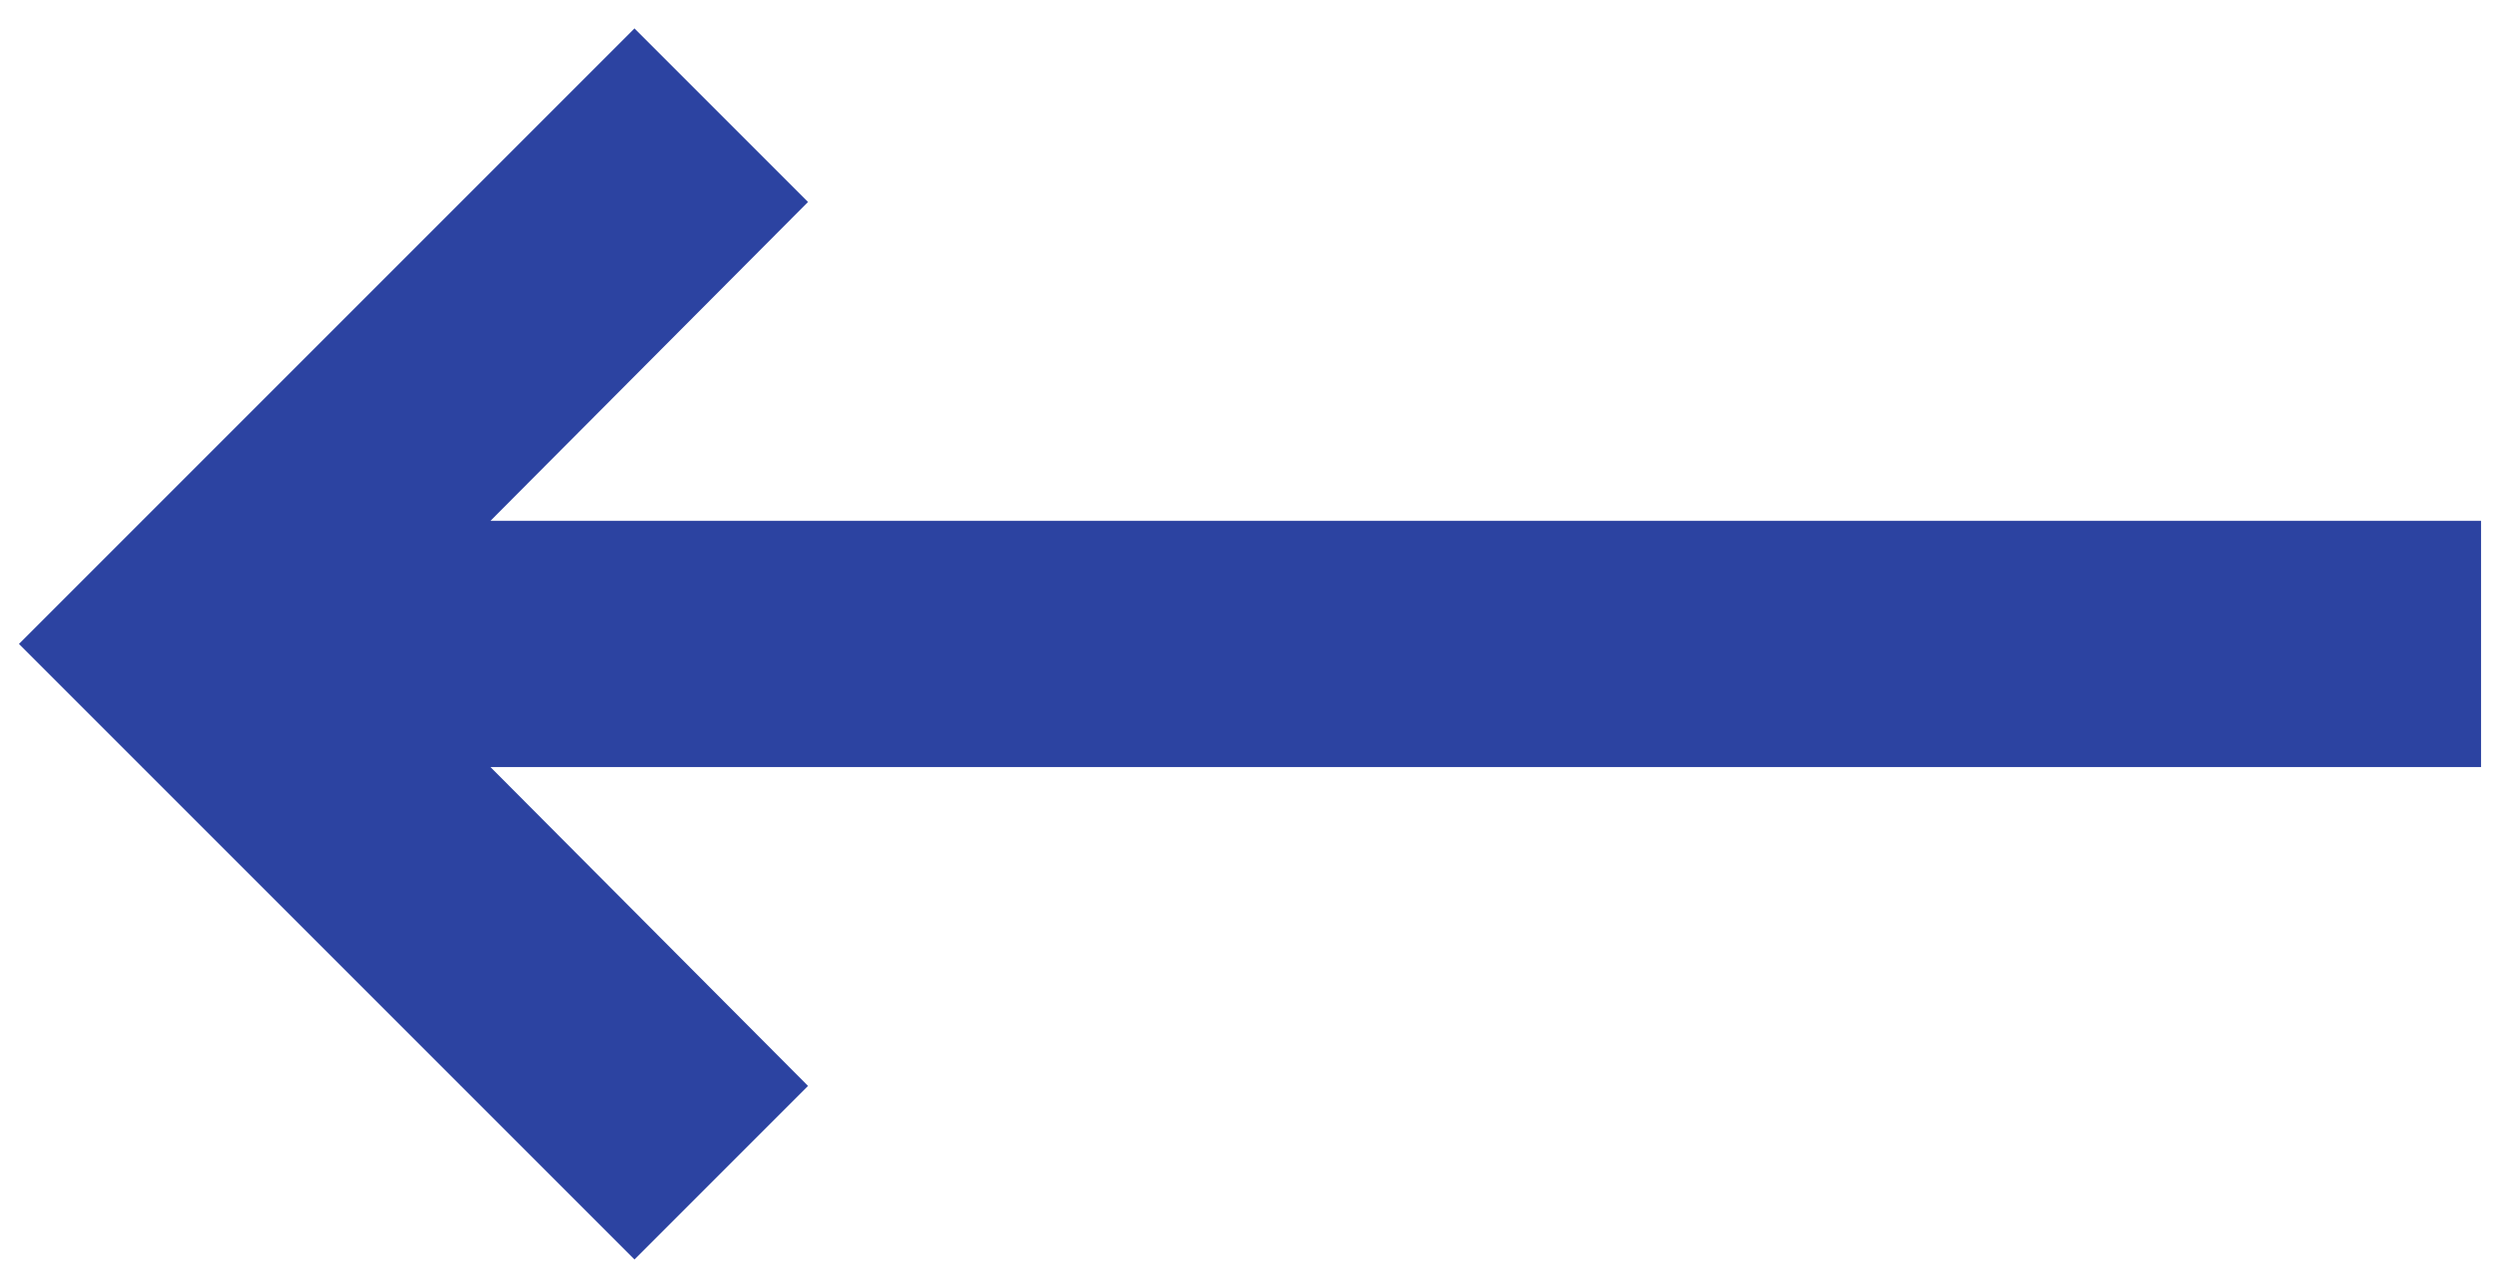<svg width="33" height="17" viewBox="0 0 33 17" fill="none" xmlns="http://www.w3.org/2000/svg">
<path d="M6.474 6.875L10.666 2.666L8.375 0.375L0.25 8.5L8.375 16.625L10.666 14.334L6.474 10.125L32.75 10.125L32.75 6.875L6.474 6.875Z" fill="#2C43A1"/>
</svg>
